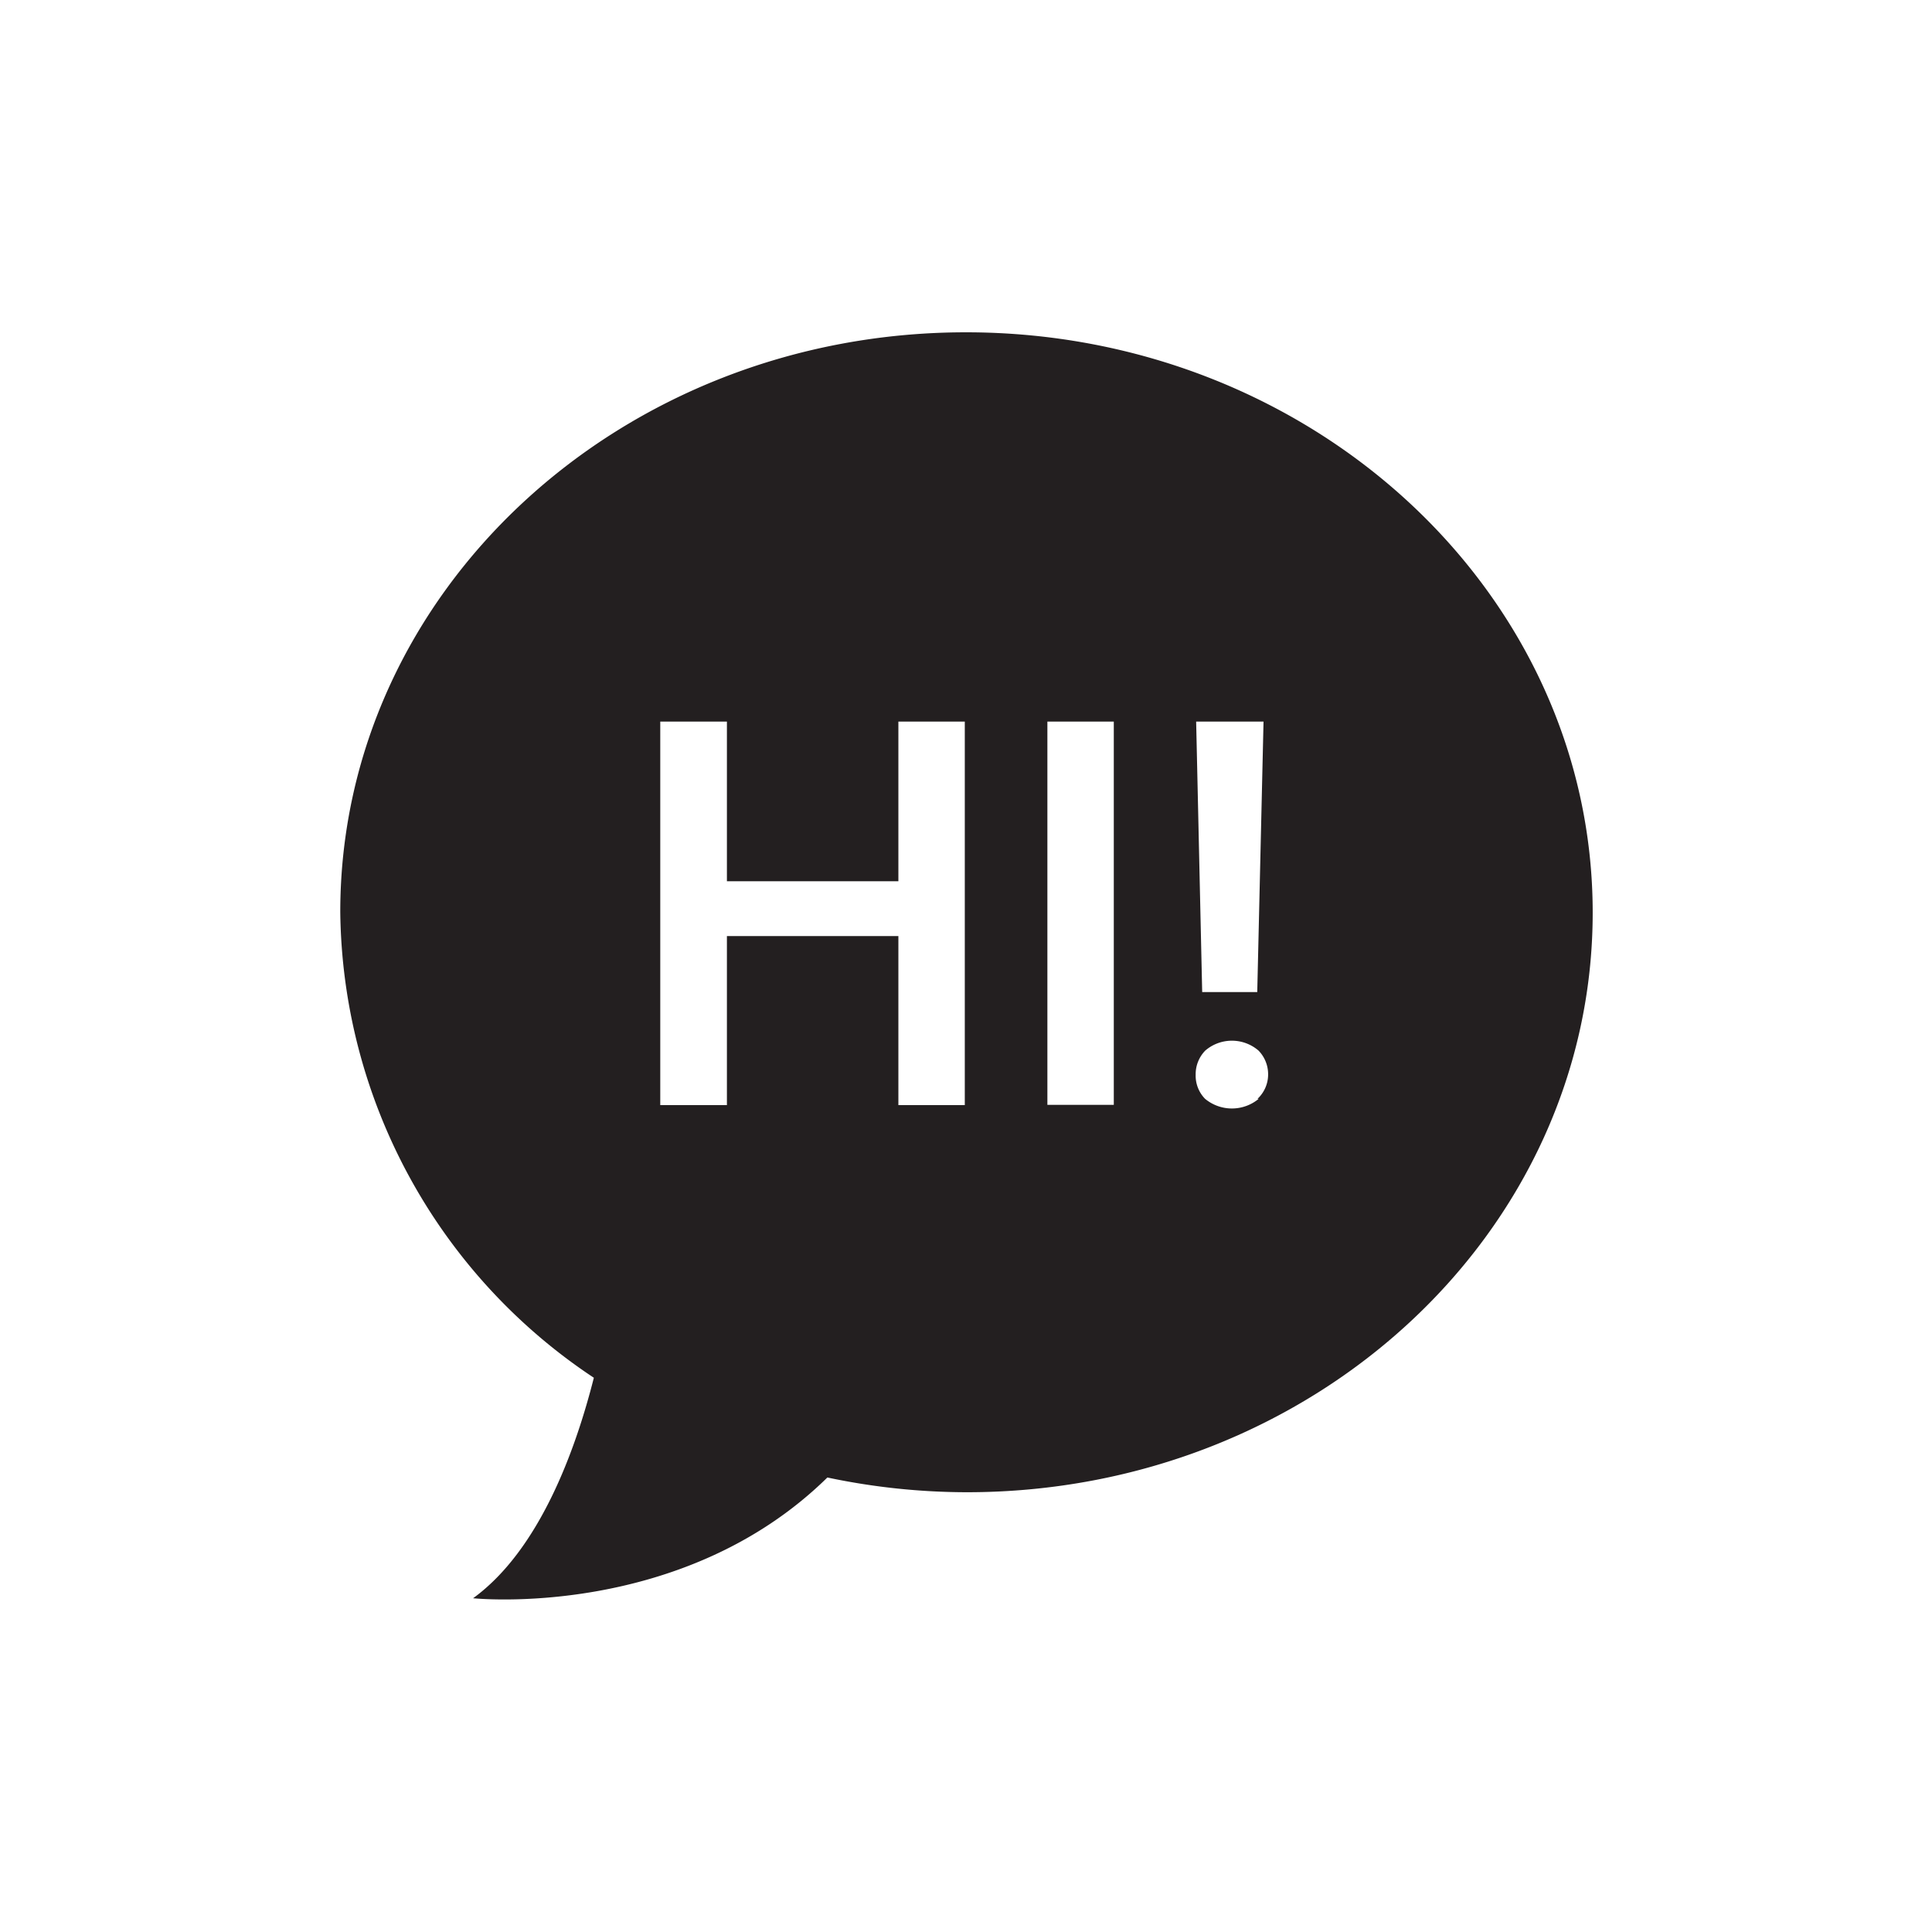 <svg id="Mode_Isolation" data-name="Mode Isolation" xmlns="http://www.w3.org/2000/svg" viewBox="0 0 80 80"><defs><style>.cls-1{fill:#231f20;}</style></defs><title>nav_buttons</title><path class="cls-1" d="M40,13.76c-14.31,0-25.91,10.74-25.91,24a23.44,23.44,0,0,0,10.5,19.29c-0.76,3-2.25,7.13-5,9.13,0,0,8.65.91,14.67-5a28,28,0,0,0,5.78.61c14.31,0,25.91-10.74,25.91-24S54.31,13.76,40,13.76Zm-0.05,32H37.2v-7H30.1v7H27.34V29.88H30.1v6.61h7.1V29.88h2.75V45.75ZM52.32,29.88L52.06,41.08H49.78L49.53,29.88h2.79Zm-6.2,15.87H43.37V29.88h2.75V45.75Zm6-.25a1.74,1.74,0,0,1-2.22,0,1.37,1.37,0,0,1-.39-1,1.4,1.4,0,0,1,.4-1,1.69,1.69,0,0,1,2.2,0,1.4,1.4,0,0,1,.4,1A1.37,1.37,0,0,1,52.07,45.5Z"/></svg>